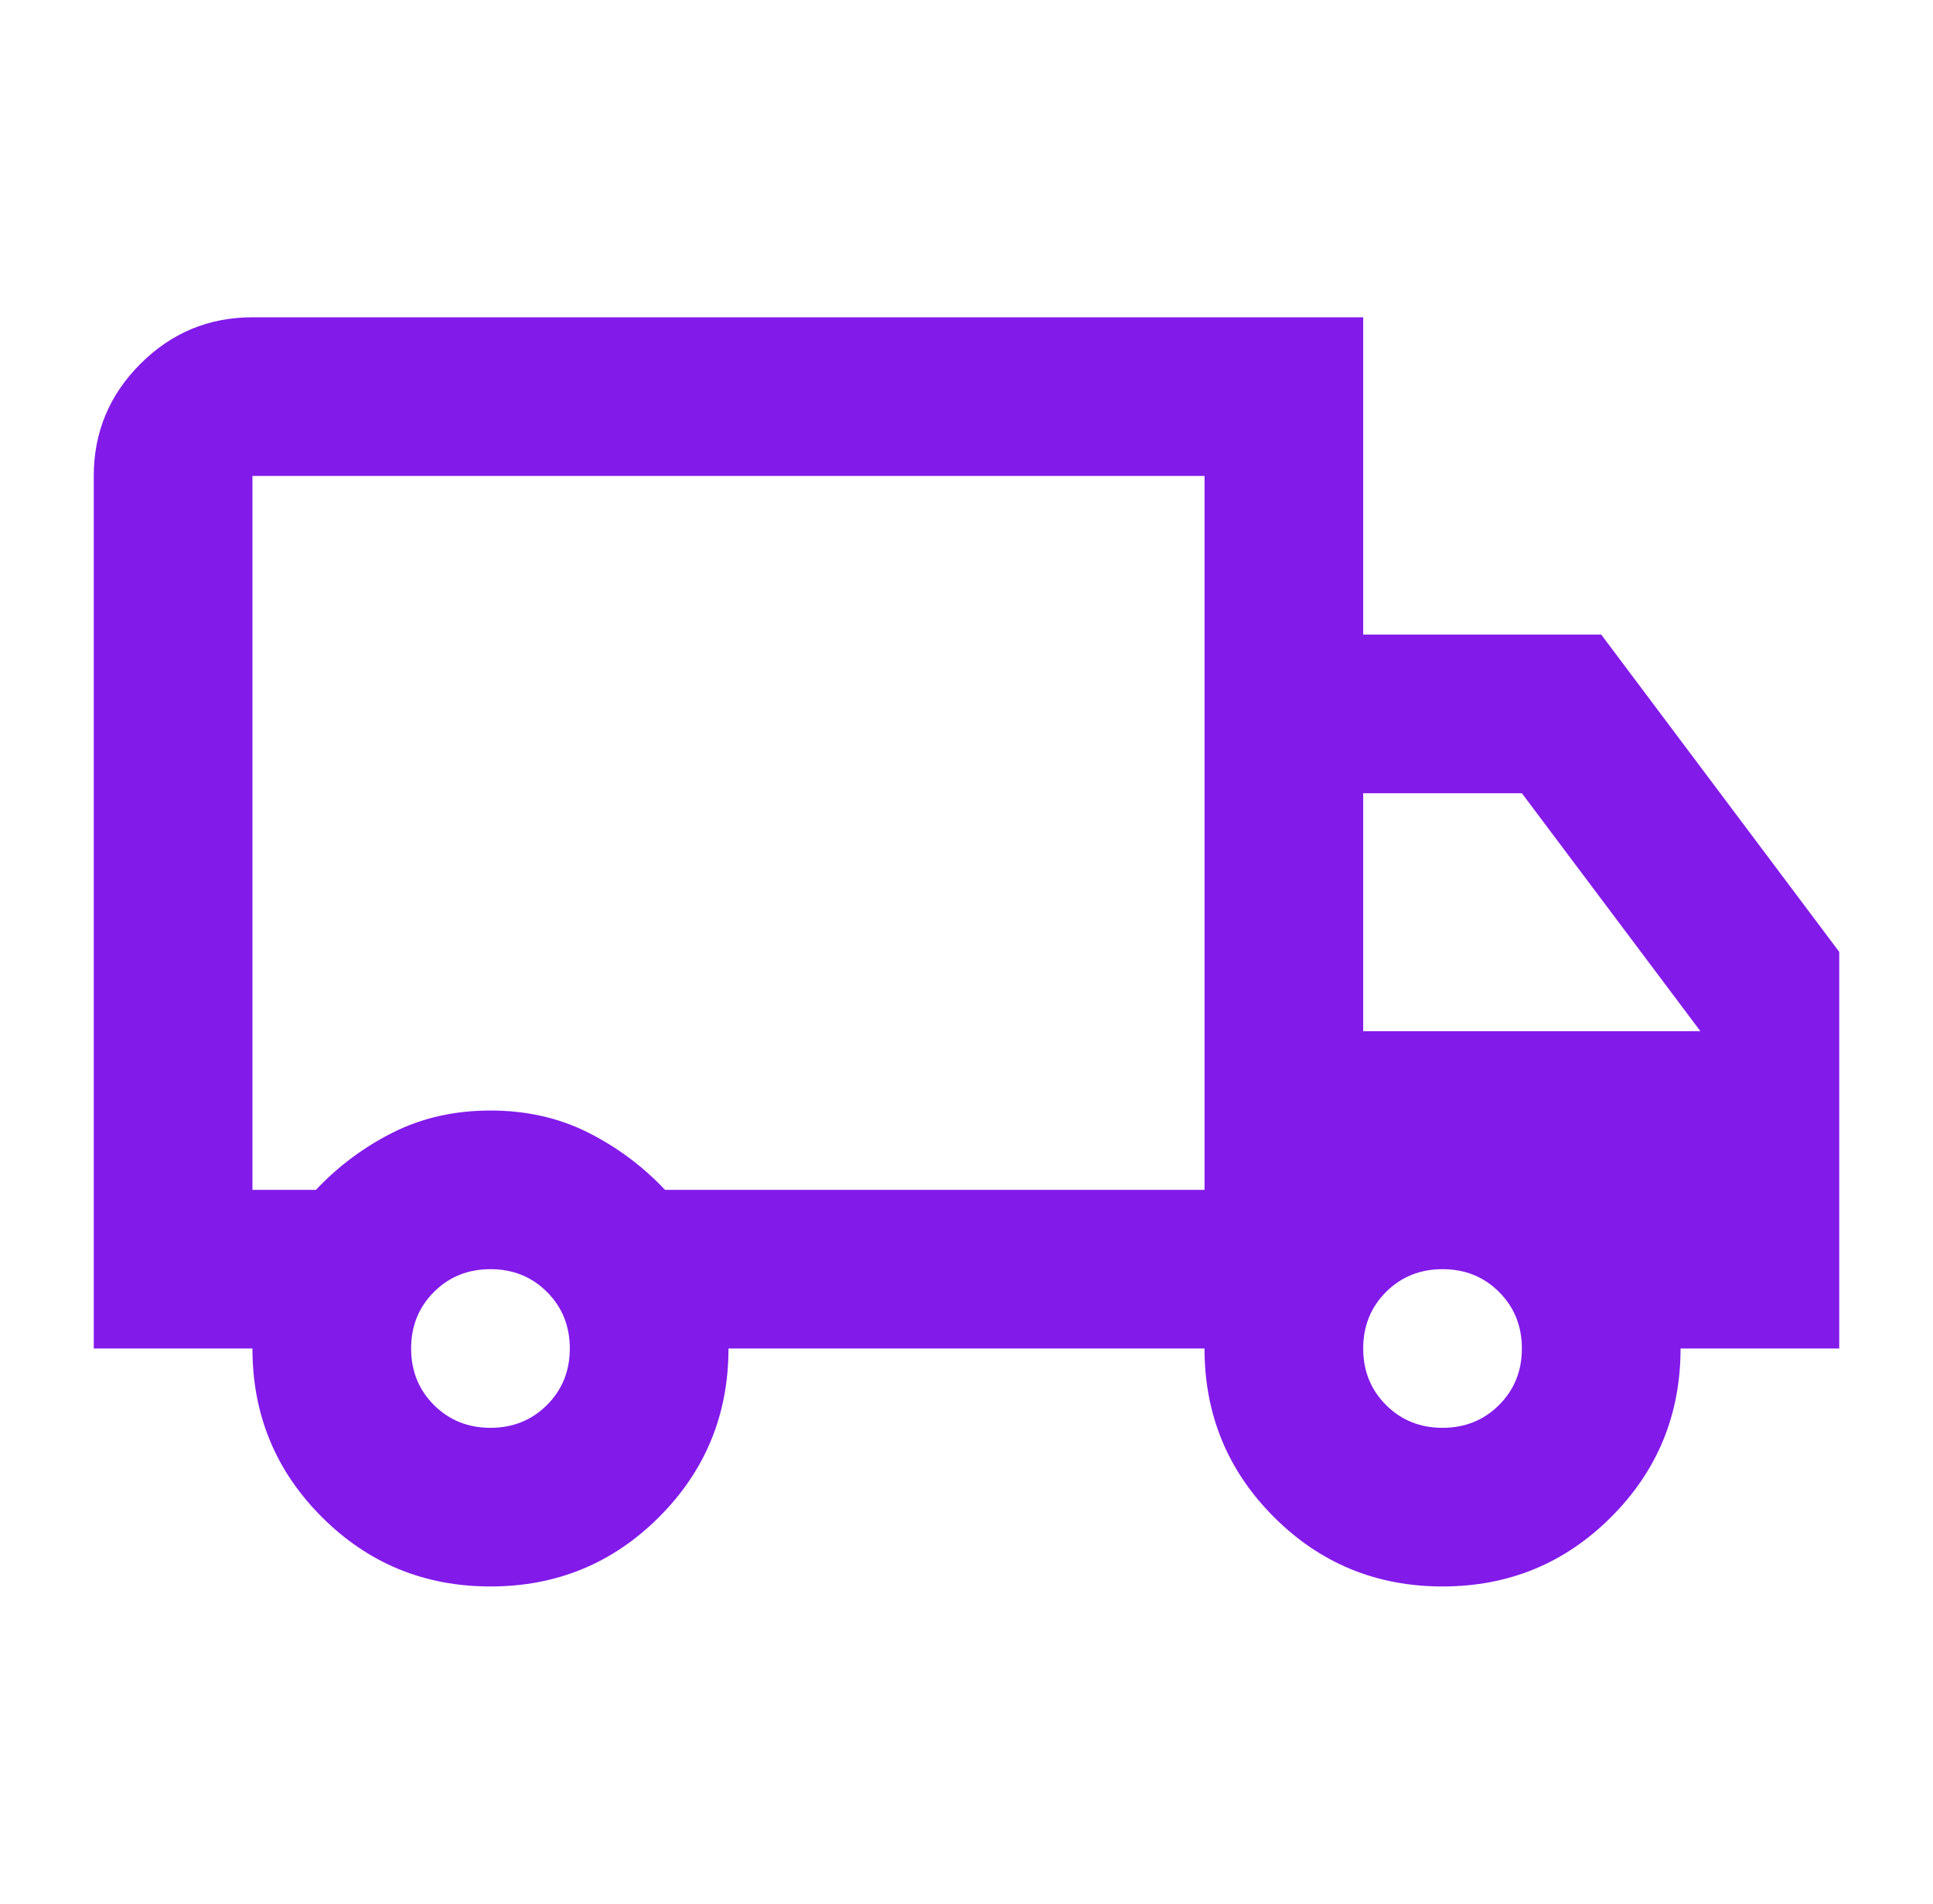 <svg width="67" height="66" viewBox="0 0 67 66" fill="none" xmlns="http://www.w3.org/2000/svg">
<mask id="mask0_15_1356" style="mask-type:alpha" maskUnits="userSpaceOnUse" x="0" y="0" width="67" height="66">
<rect x="0.5" width="66" height="66" fill="#D9D9D9"/>
</mask>
<g mask="url(#mask0_15_1356)">
<path d="M17 55C14.708 55 12.761 54.198 11.156 52.593C9.552 50.989 8.75 49.041 8.75 46.75H3.25V16.5C3.25 14.987 3.789 13.692 4.866 12.615C5.943 11.538 7.238 11 8.75 11H47.25V22H55.5L63.75 33V46.75H58.25C58.25 49.041 57.448 50.989 55.844 52.593C54.24 54.198 52.292 55 50 55C47.708 55 45.761 54.198 44.156 52.593C42.552 50.989 41.75 49.041 41.75 46.75H25.25C25.25 49.041 24.448 50.989 22.844 52.593C21.24 54.198 19.292 55 17 55ZM17 49.5C17.779 49.5 18.432 49.236 18.959 48.709C19.486 48.182 19.75 47.529 19.75 46.75C19.75 45.971 19.486 45.317 18.959 44.79C18.432 44.263 17.779 44 17 44C16.221 44 15.568 44.263 15.041 44.79C14.514 45.317 14.25 45.971 14.25 46.75C14.25 47.529 14.514 48.182 15.041 48.709C15.568 49.236 16.221 49.5 17 49.5ZM8.75 41.25H10.95C11.729 40.425 12.623 39.76 13.631 39.256C14.64 38.752 15.762 38.5 17 38.5C18.238 38.5 19.36 38.752 20.369 39.256C21.377 39.76 22.271 40.425 23.05 41.25H41.75V16.5H8.75V41.25ZM50 49.5C50.779 49.5 51.432 49.236 51.959 48.709C52.486 48.182 52.75 47.529 52.75 46.75C52.75 45.971 52.486 45.317 51.959 44.79C51.432 44.263 50.779 44 50 44C49.221 44 48.568 44.263 48.041 44.79C47.514 45.317 47.25 45.971 47.25 46.75C47.25 47.529 47.514 48.182 48.041 48.709C48.568 49.236 49.221 49.5 50 49.5ZM47.25 35.75H58.938L52.75 27.5H47.25V35.75Z" fill="#821AEA"/>
</g>
</svg>
